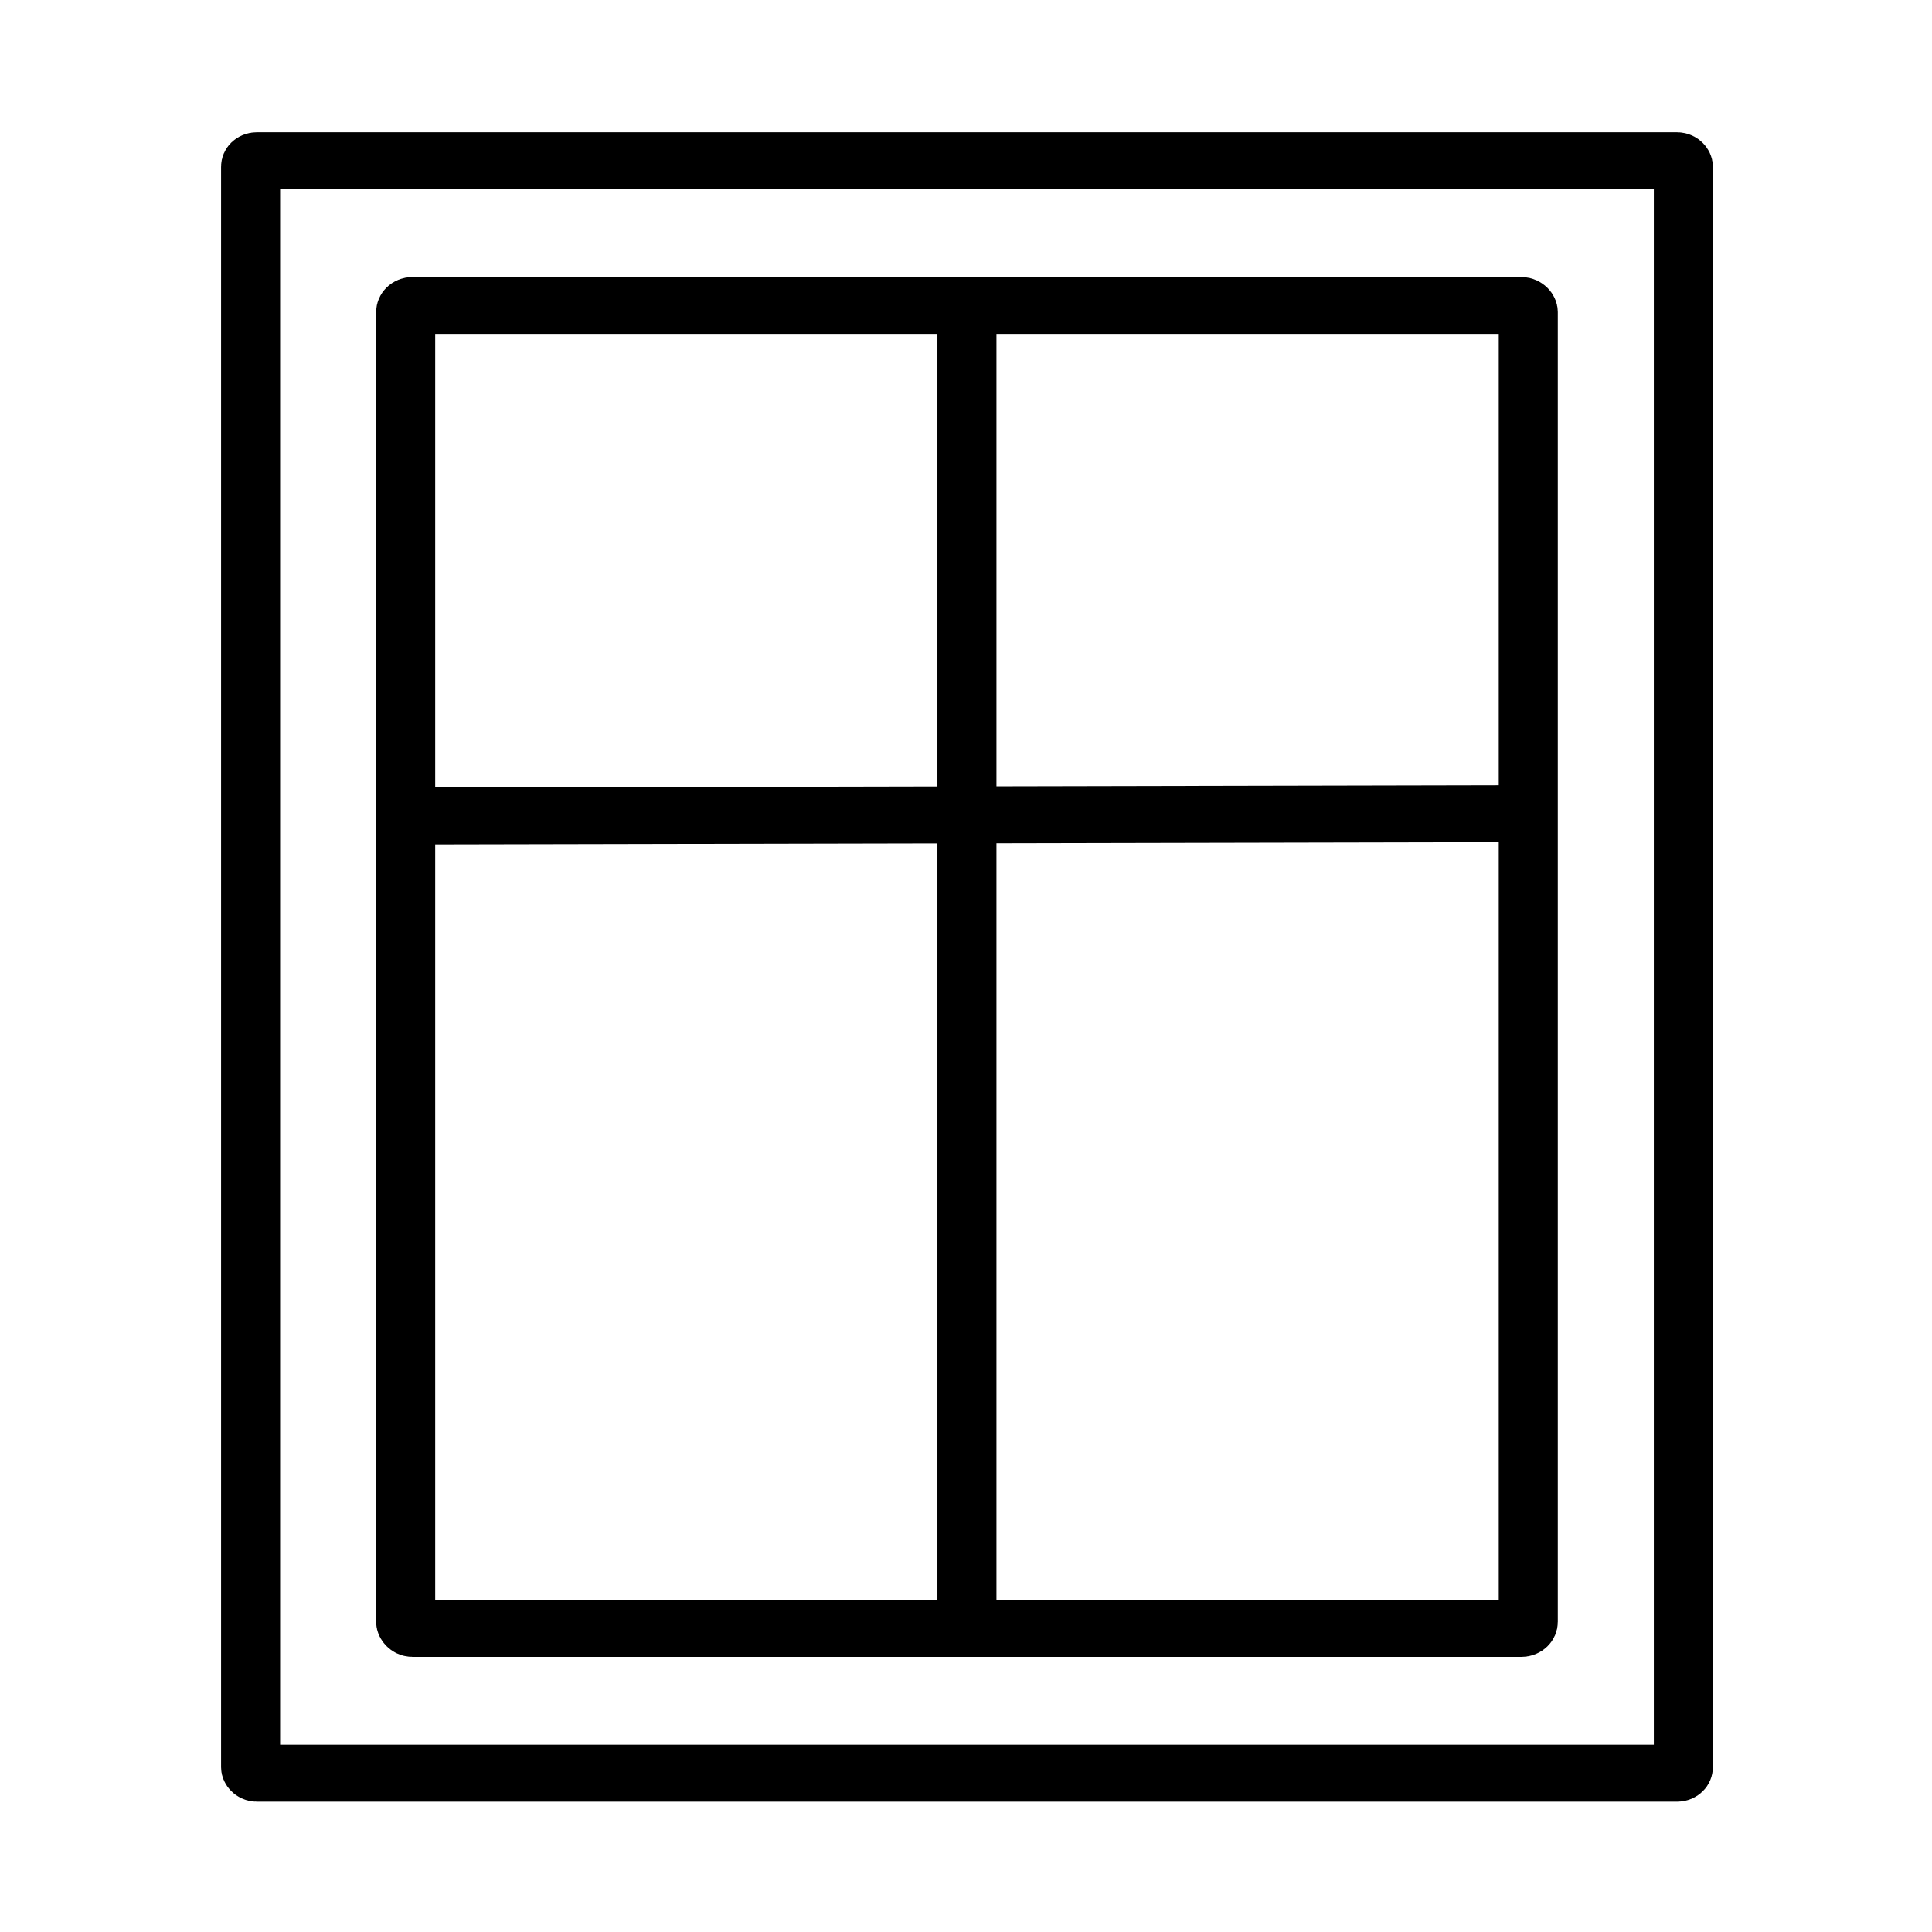 <?xml version="1.0" encoding="UTF-8" standalone="no"?>
<svg version="1.1" width="1.042in" height="1.042in" viewBox="0 0 75 75" id="svg165" xml:space="preserve" xmlns="http://www.w3.org/2000/svg" xmlns:svg="http://www.w3.org/2000/svg"><defs id="defs165" /><g id="layer3" style="display:none" transform="translate(-2.9165822e-6,-157.5)"><path d="m 2.9165822e-6,157.5 v 75 H 75 v -75 z" style="fill:red;fill-opacity:0.2;stroke:none;stroke-width:0.753;stroke-linecap:round;stroke-linejoin:round;stroke-dasharray:none;stroke-opacity:1" id="path154-9-76" /></g><g id="g83" style="display:inline;fill:none;stroke:none" transform="translate(-2.9165822e-6,-157.5)"><path d="m 2.9165822e-6,157.5 v 75 H 75 v -75 z" style="fill:none;fill-opacity:0;stroke:none;stroke-width:0.753;stroke-linecap:round;stroke-linejoin:round;stroke-dasharray:none;stroke-opacity:1" id="path27" /></g><g id="layer1" transform="translate(-2.9165822e-6,-157.5)"><g id="layer1-9" transform="matrix(2.837,0,0,2.735,-260.062,-138.809)" style="fill:none;fill-opacity:1;stroke:currentColor;stroke-width:0.808;stroke-dasharray:none;stroke-opacity:1"><rect style="fill:none;fill-opacity:1;stroke:currentColor;stroke-width:0.808;stroke-linecap:round;stroke-linejoin:round;stroke-dasharray:none;stroke-opacity:1" id="rect1" width="19.605" height="22.887" x="95.097" y="110.621" ry="0.084" /><rect style="fill:none;fill-opacity:1;stroke:currentColor;stroke-width:0.808;stroke-linecap:round;stroke-linejoin:round;stroke-dasharray:none;stroke-opacity:1" id="rect1-1" width="15.361" height="18.777" x="97.219" y="112.676" ry="0.093" /><path style="fill:none;fill-opacity:1;stroke:currentColor;stroke-width:0.808;stroke-linecap:butt;stroke-linejoin:round;stroke-dasharray:none;stroke-opacity:1" d="m 97.251,119.922 15.295,-0.033" id="path2-2" /><path style="fill:none;fill-opacity:1;stroke:currentColor;stroke-width:0.808;stroke-linecap:butt;stroke-linejoin:round;stroke-dasharray:none;stroke-opacity:1" d="m 104.899,112.676 v 18.776" id="path3-7" /></g></g></svg>
